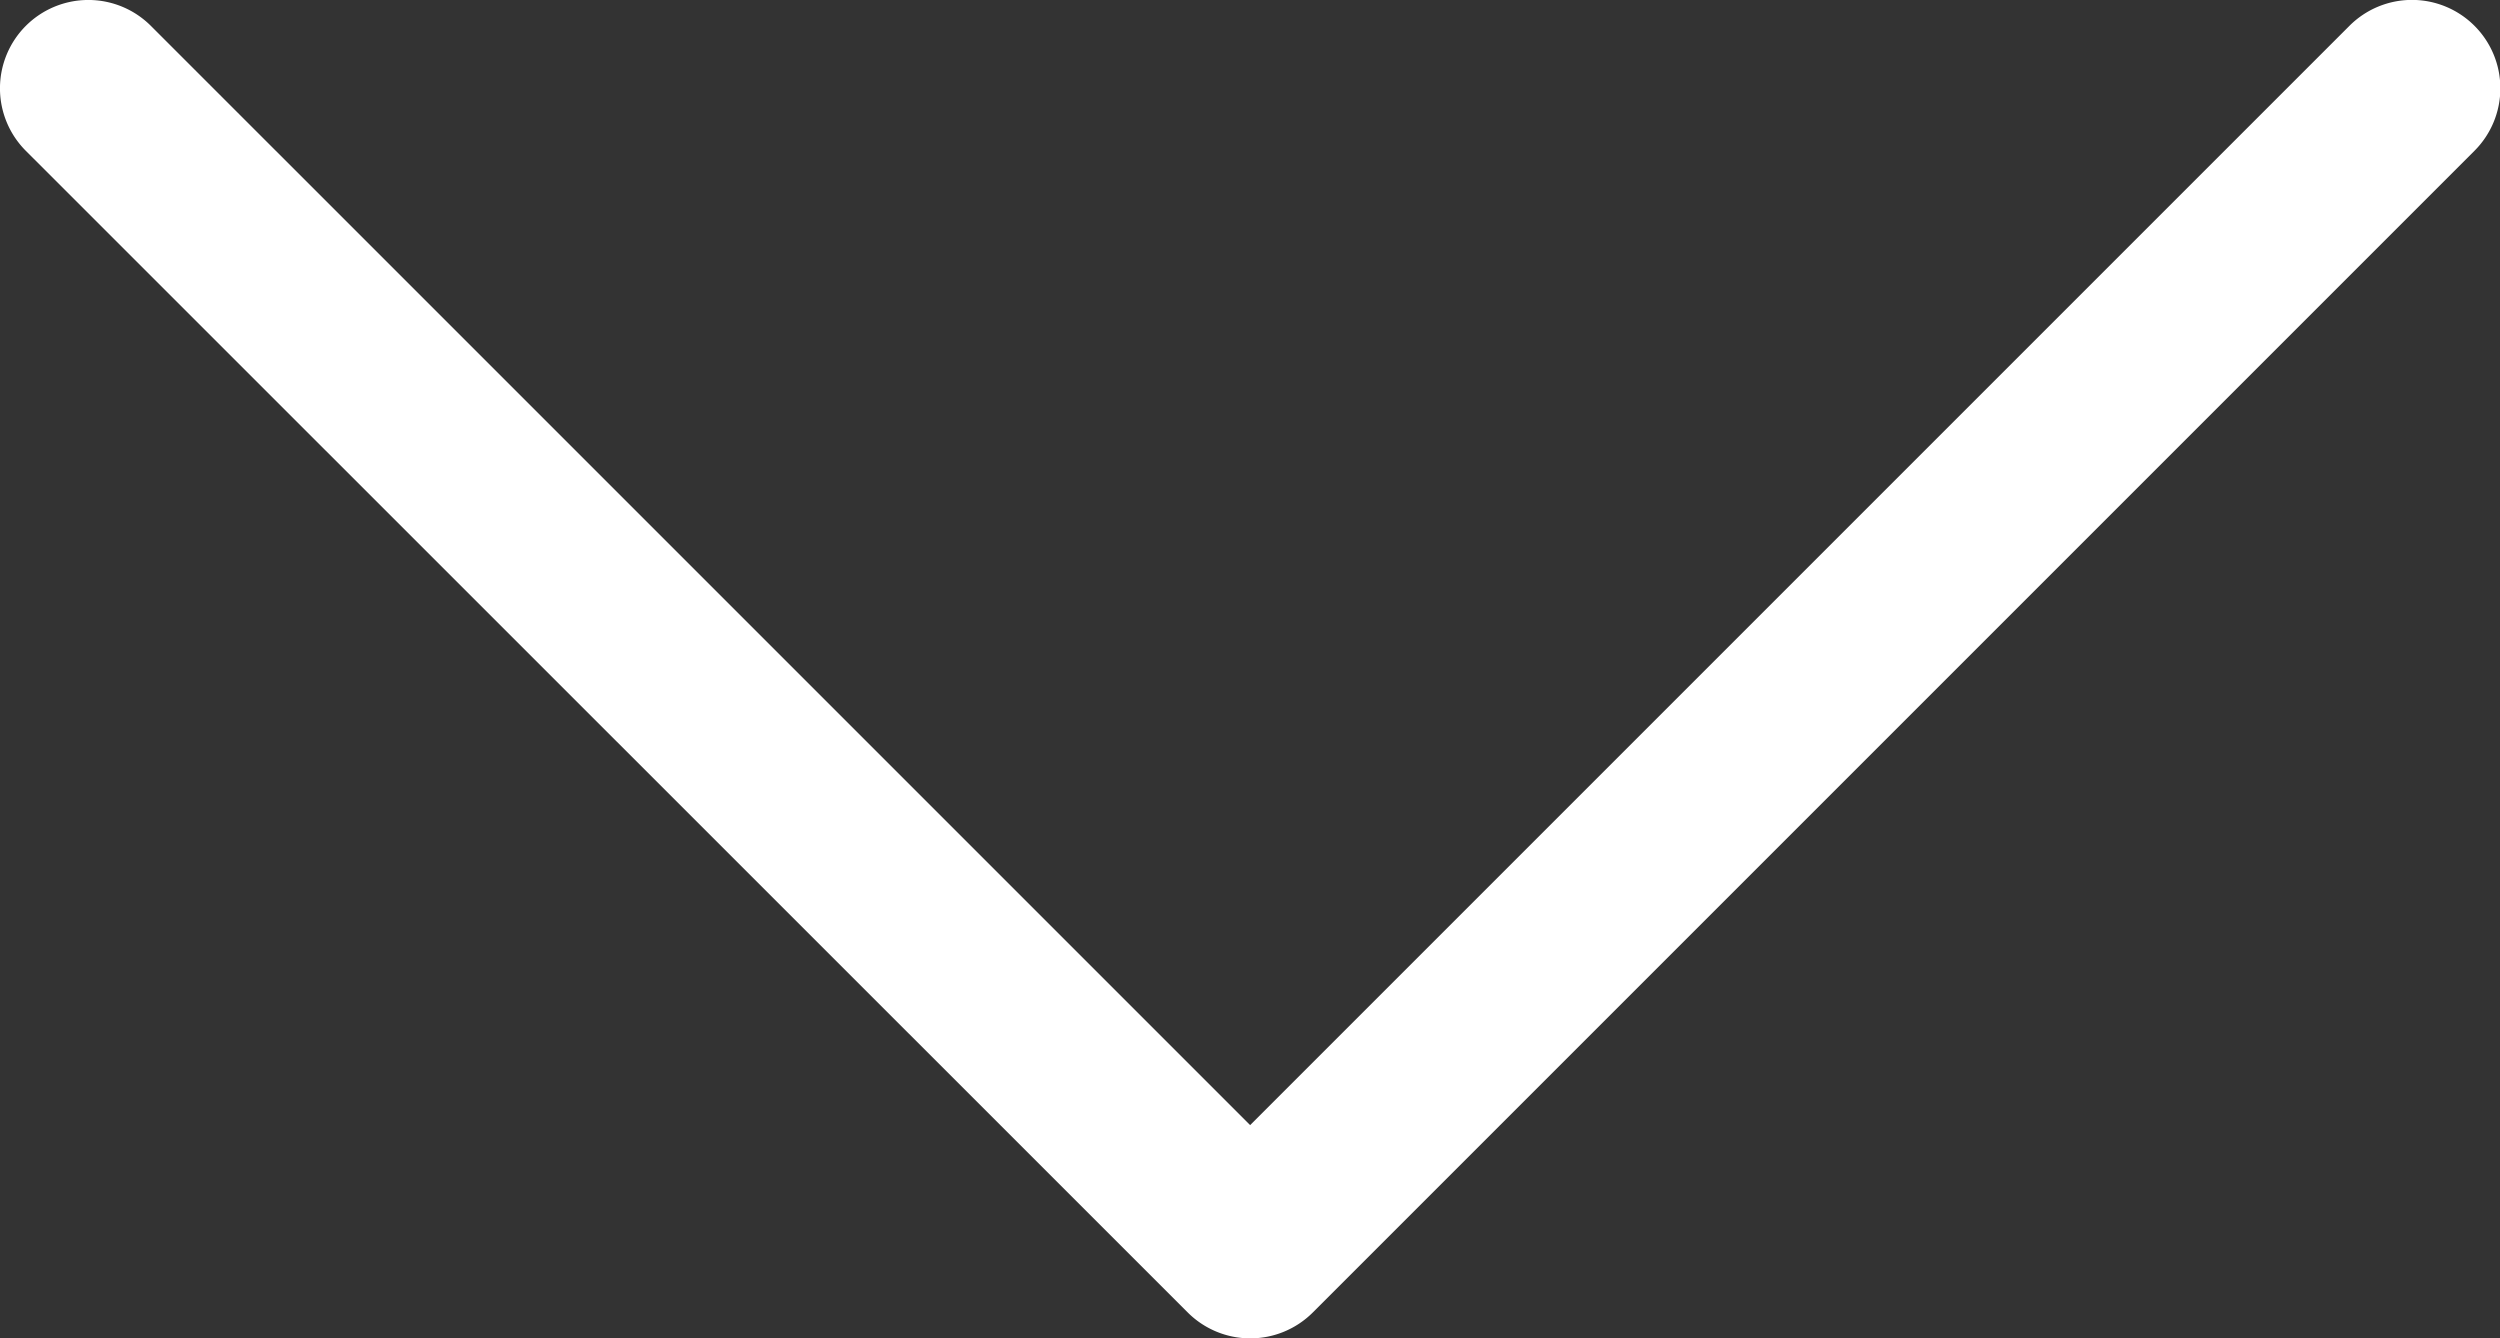 <svg xmlns="http://www.w3.org/2000/svg" width="55.718" height="29.828" viewBox="0 0 55.718 29.828"><rect x="0" y="0" width="55.718" height="29.828" fill="#333333" stroke="none"/><g transform="translate(62.218 -33.4) rotate(90)"><path d="M36.762,61.642a1.971,1.971,0,0,1-2.786,0,1.971,1.971,0,0,1,0-2.786l24.5-24.5-24.5-24.5a1.97,1.97,0,1,1,2.786-2.786l25.89,25.89a1.971,1.971,0,0,1,0,2.786Z" transform="translate(0 0)" fill="#fff"/></g></svg>